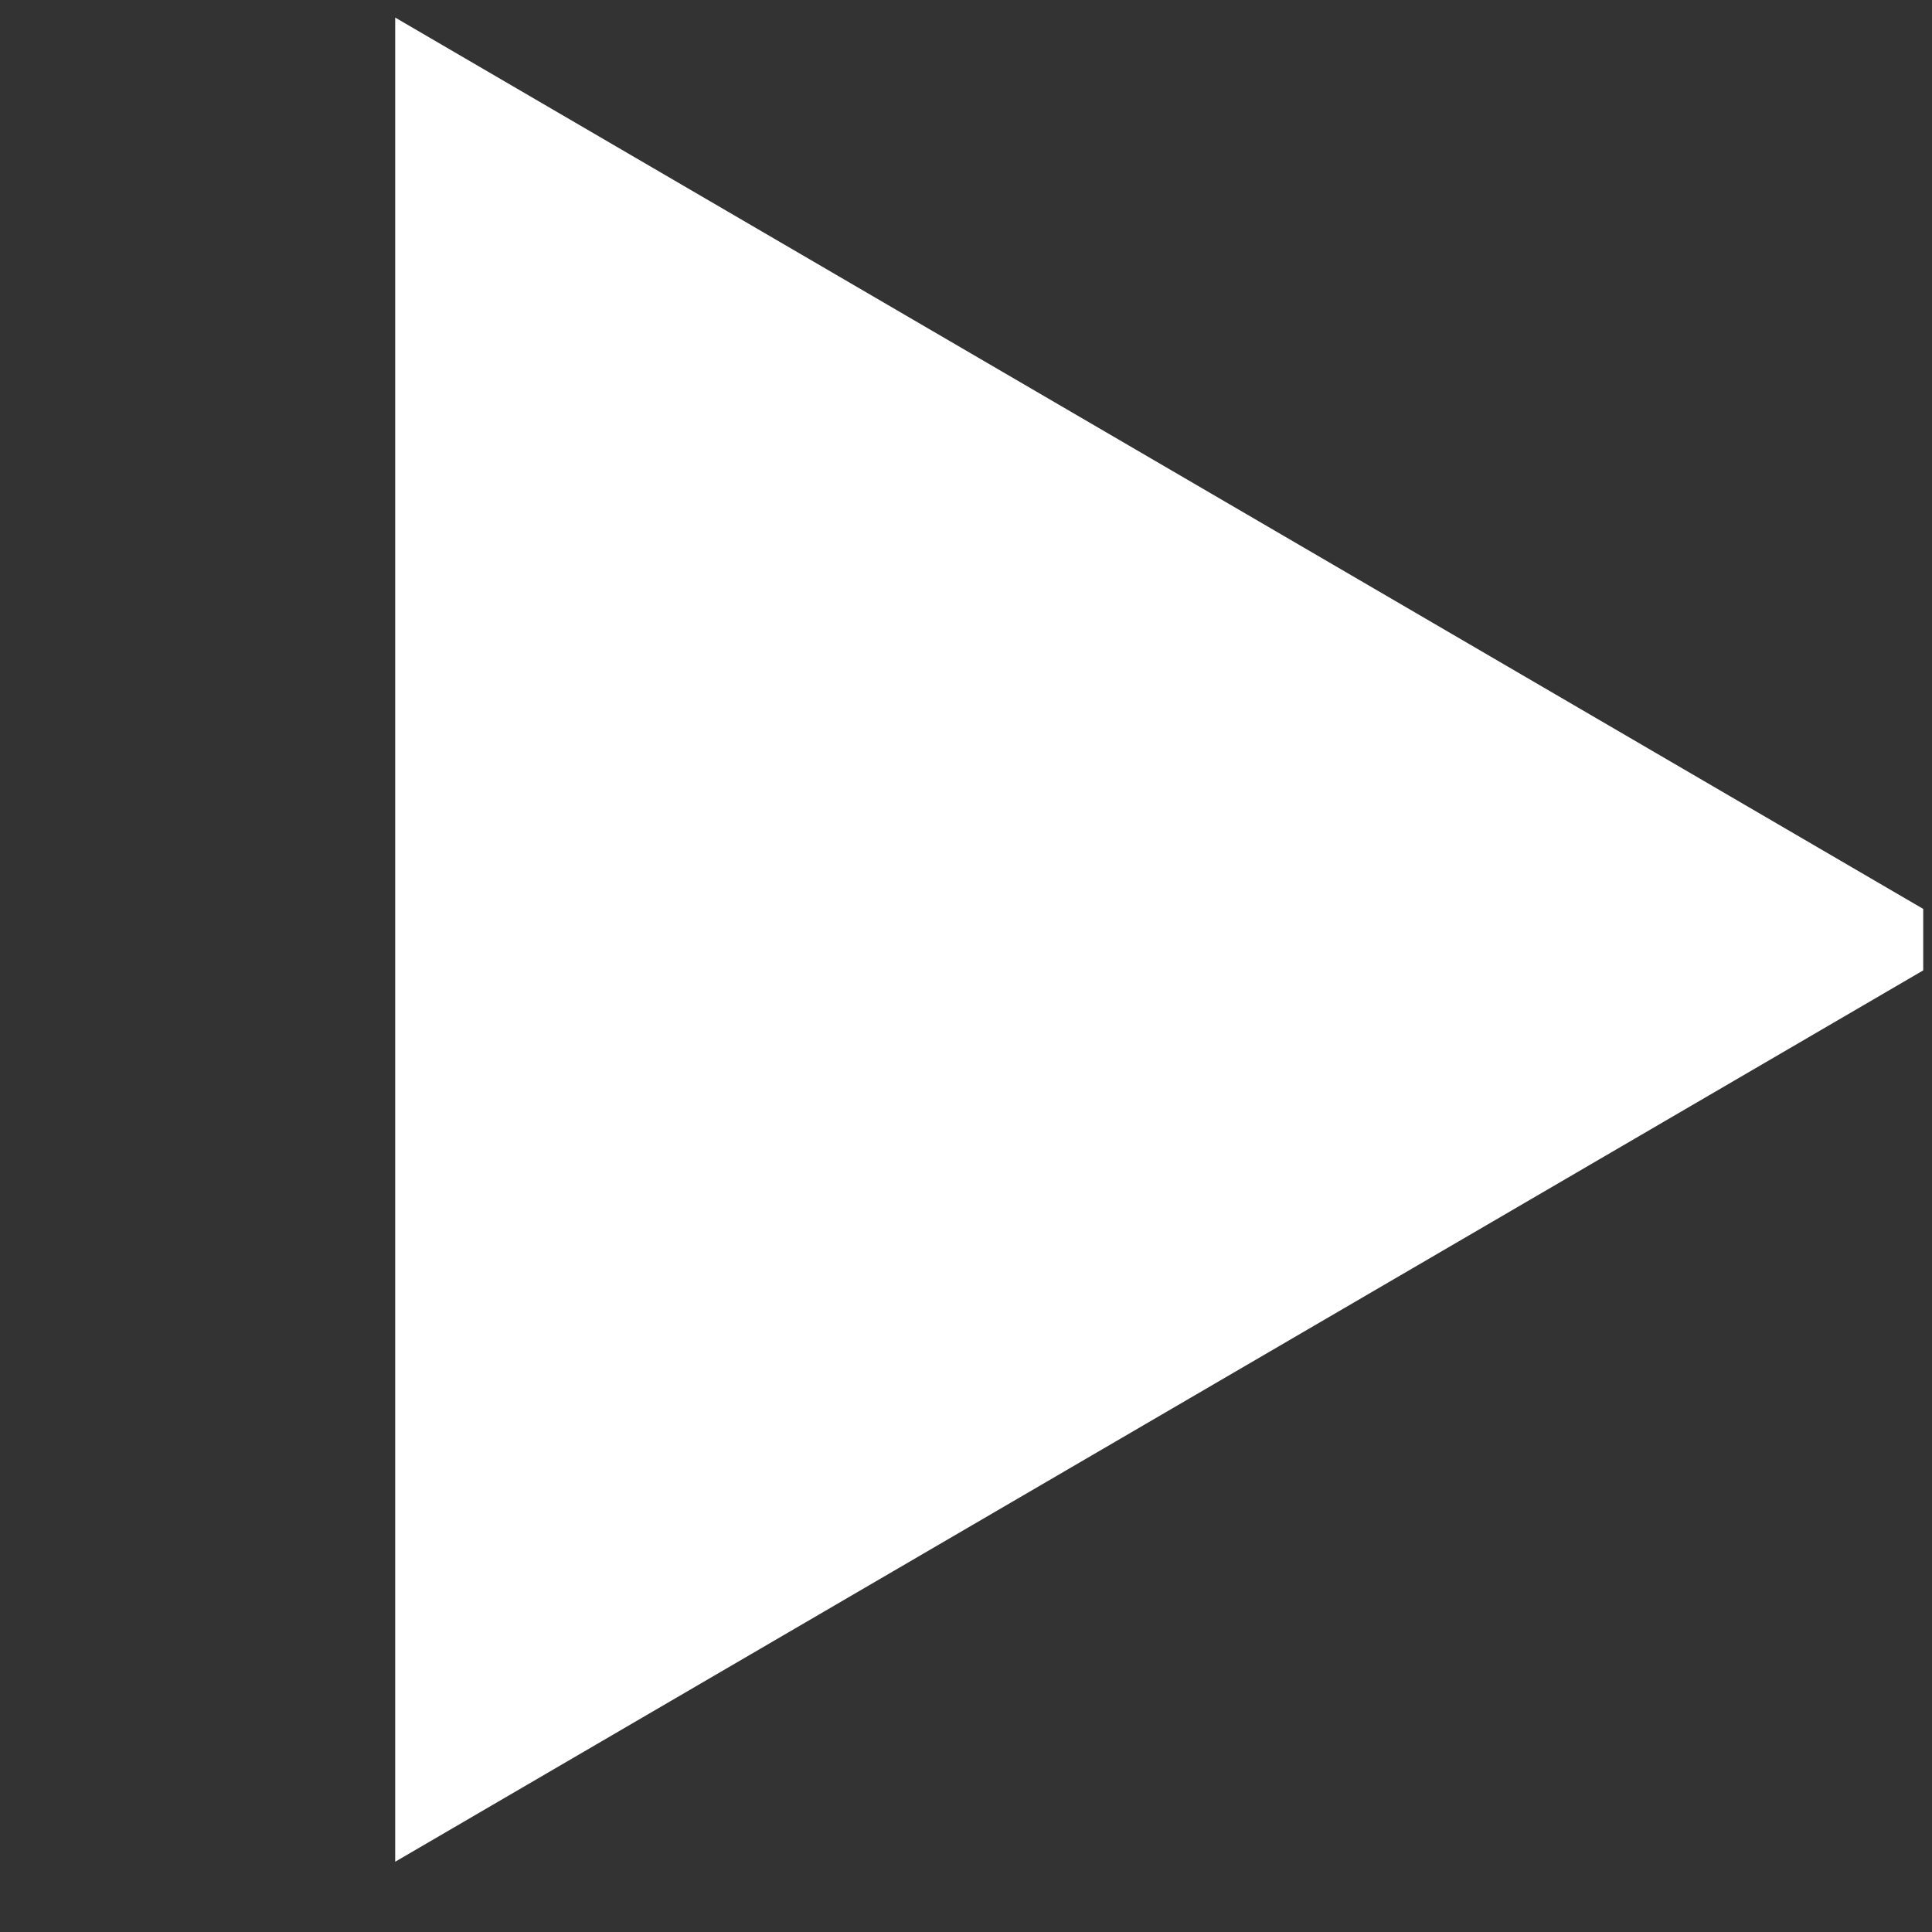 <svg width="22" height="22" viewBox="0 0 22 22" fill="none" xmlns="http://www.w3.org/2000/svg">
<rect x="0" y="0" width="22" height="22" fill="#333333" stroke="none"/>
<g clip-path="url(#clip0_304_673)">
<path d="M4.5 0.2L22.5 10.7L4.5 21.2V0.2Z" fill="white"/>
</g>
<defs>
<clipPath id="clip0_304_673">
<rect width="21" height="21" fill="white" transform="translate(0.9 0.2)"/>
</clipPath>
</defs>
</svg>
